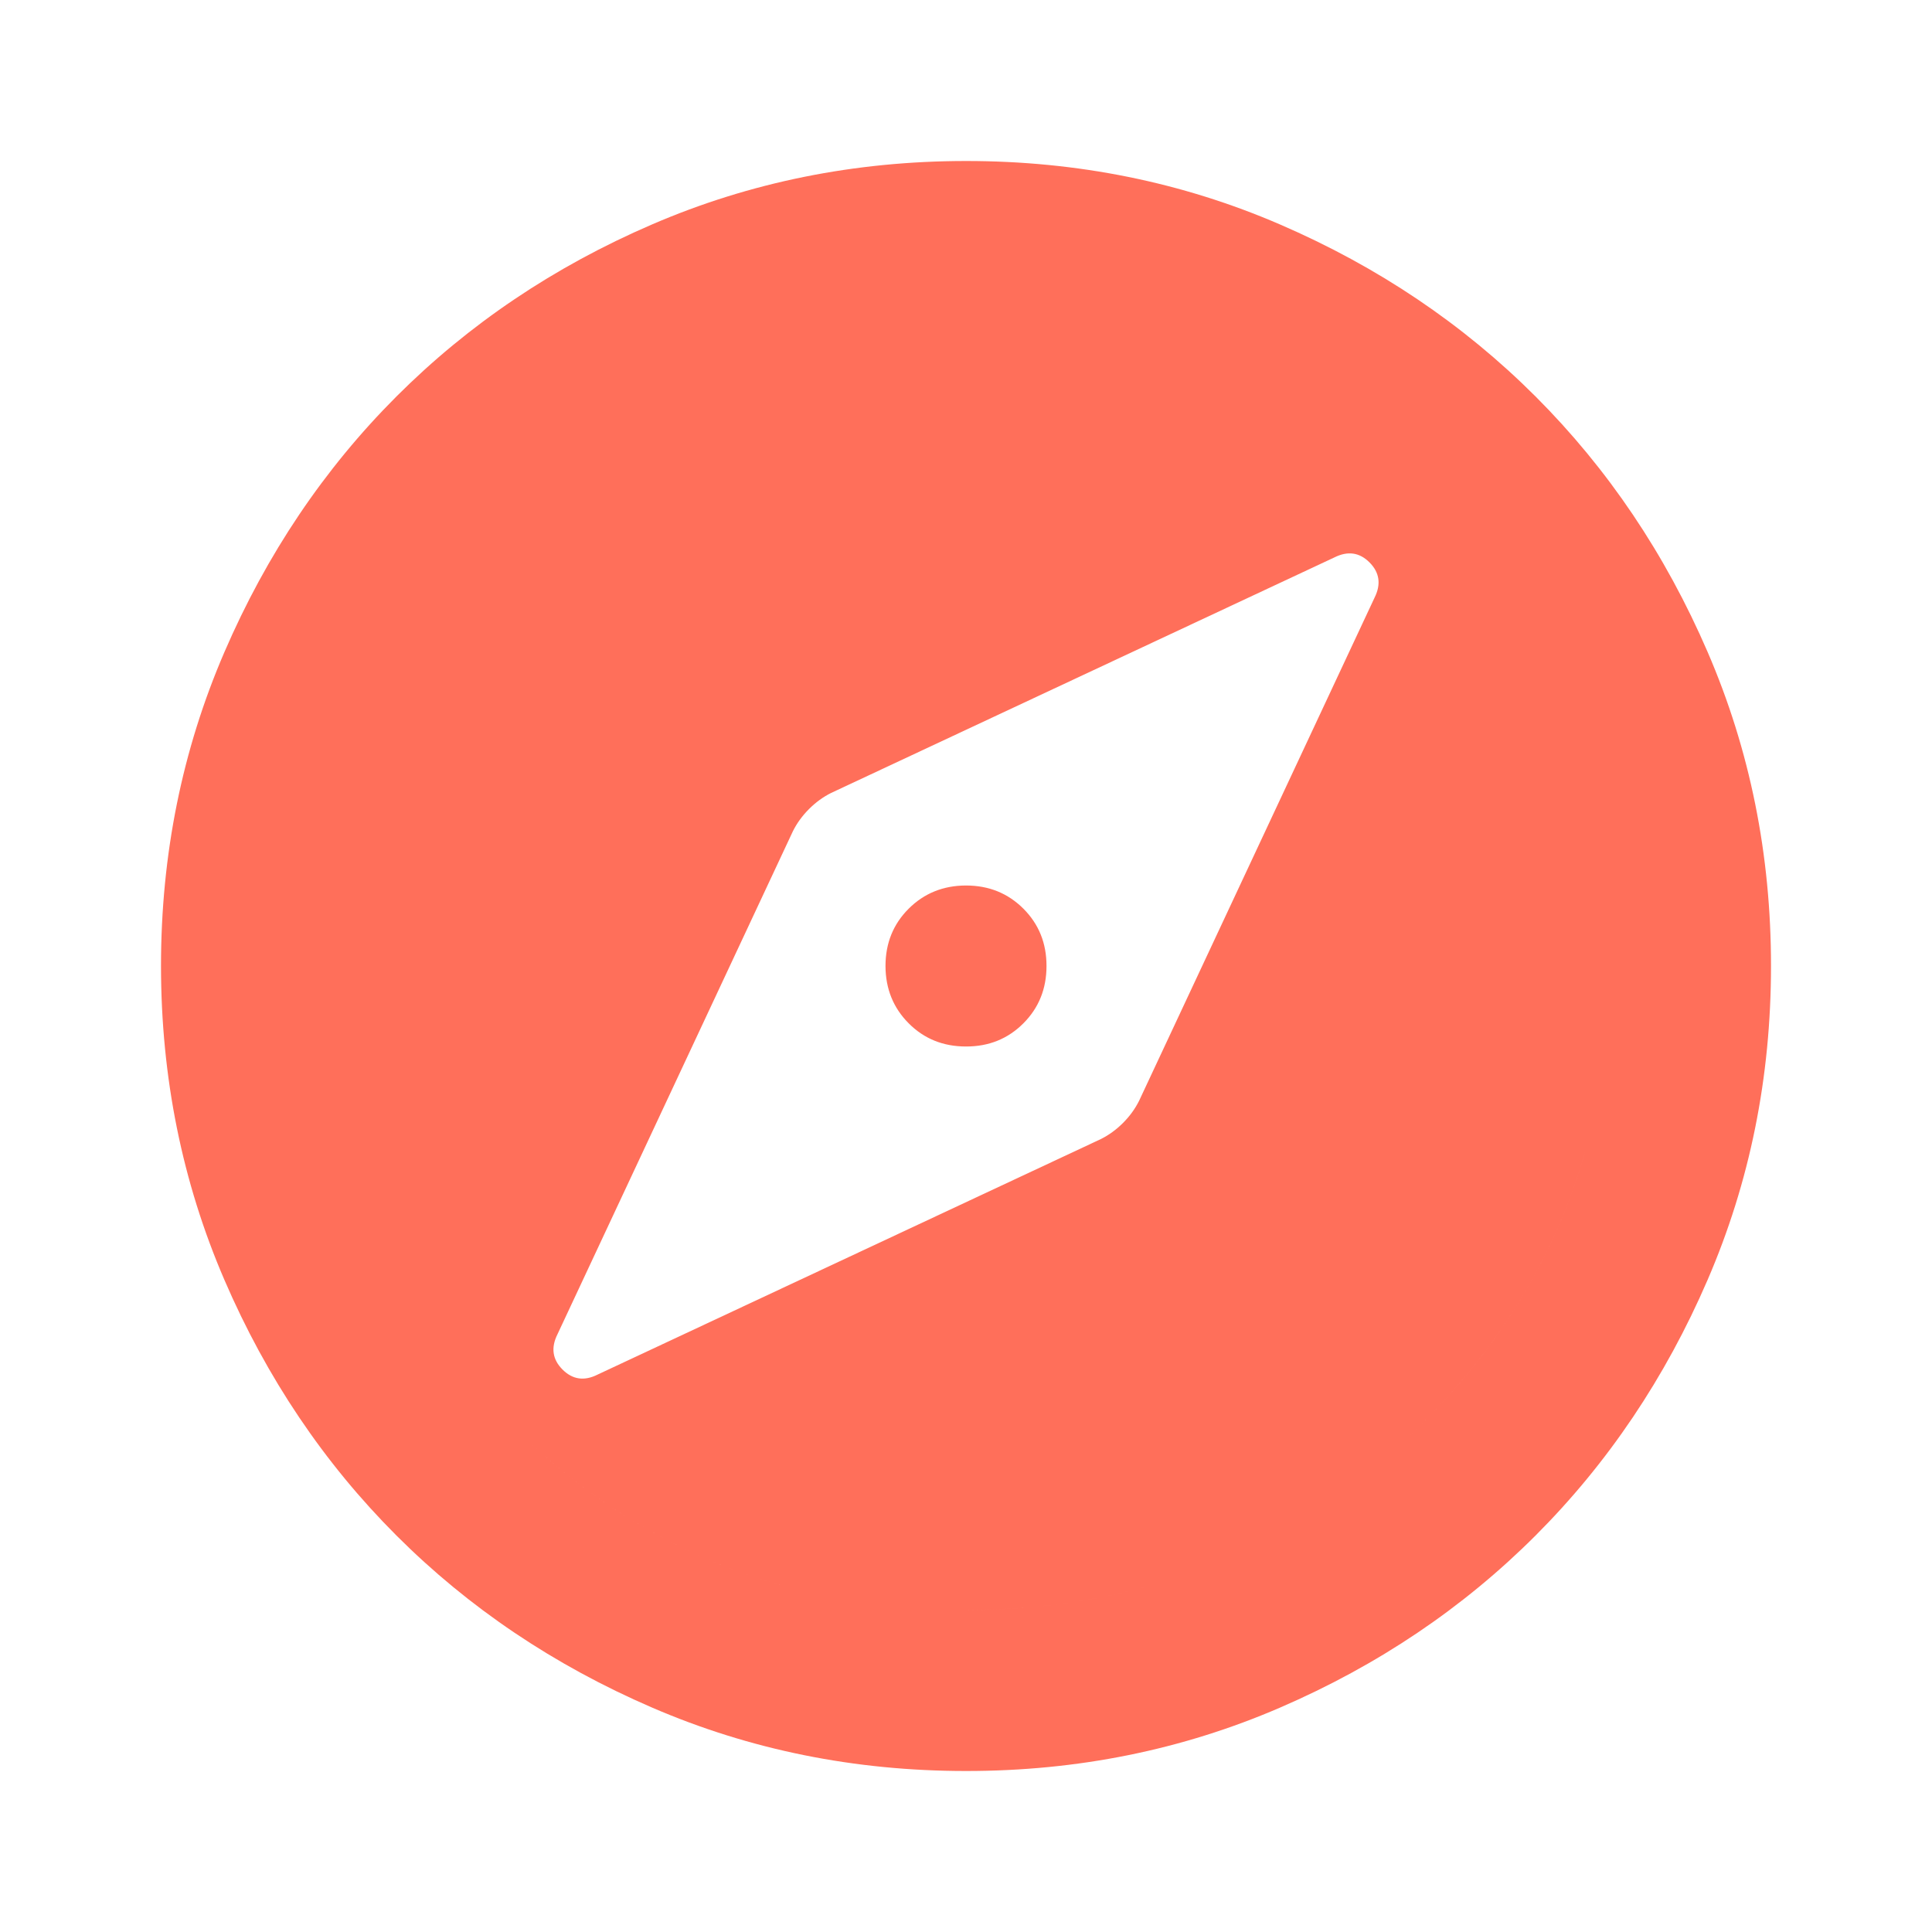 <svg xmlns="http://www.w3.org/2000/svg" width="32" height="32" viewBox="0 0 24 24" fill="#FF6F5A">
    <path
        d="M12 13q-.425 0-.712-.288T11 12q0-.425.288-.712T12 11q.425 0 .713.288T13 12q0 .425-.288.713T12 13m0 9q-2.075 0-3.9-.788t-3.175-2.137q-1.35-1.35-2.137-3.175T2 12q0-2.075.788-3.9t2.137-3.175q1.35-1.35 3.175-2.137T12 2q2.075 0 3.9.788t3.175 2.137q1.35 1.35 2.138 3.175T22 12q0 2.075-.788 3.9t-2.137 3.175q-1.35 1.35-3.175 2.138T12 22m0-2q3.35 0 5.675-2.325T20 12q0-3.35-2.325-5.675T12 4Q8.65 4 6.325 6.325T4 12q0 3.35 2.325 5.675T12 20m0 0q-3.35 0-5.675-2.325T4 12q0-3.35 2.325-5.675T12 4q3.35 0 5.675 2.325T20 12q0 3.35-2.325 5.675T12 20m1.675-5.85q.15-.075.275-.2t.2-.275l2.925-6.25q.125-.25-.062-.438t-.438-.062l-6.25 2.925q-.15.075-.275.2t-.2.275l-2.925 6.25q-.125.25.063.438t.437.062z" />
</svg>